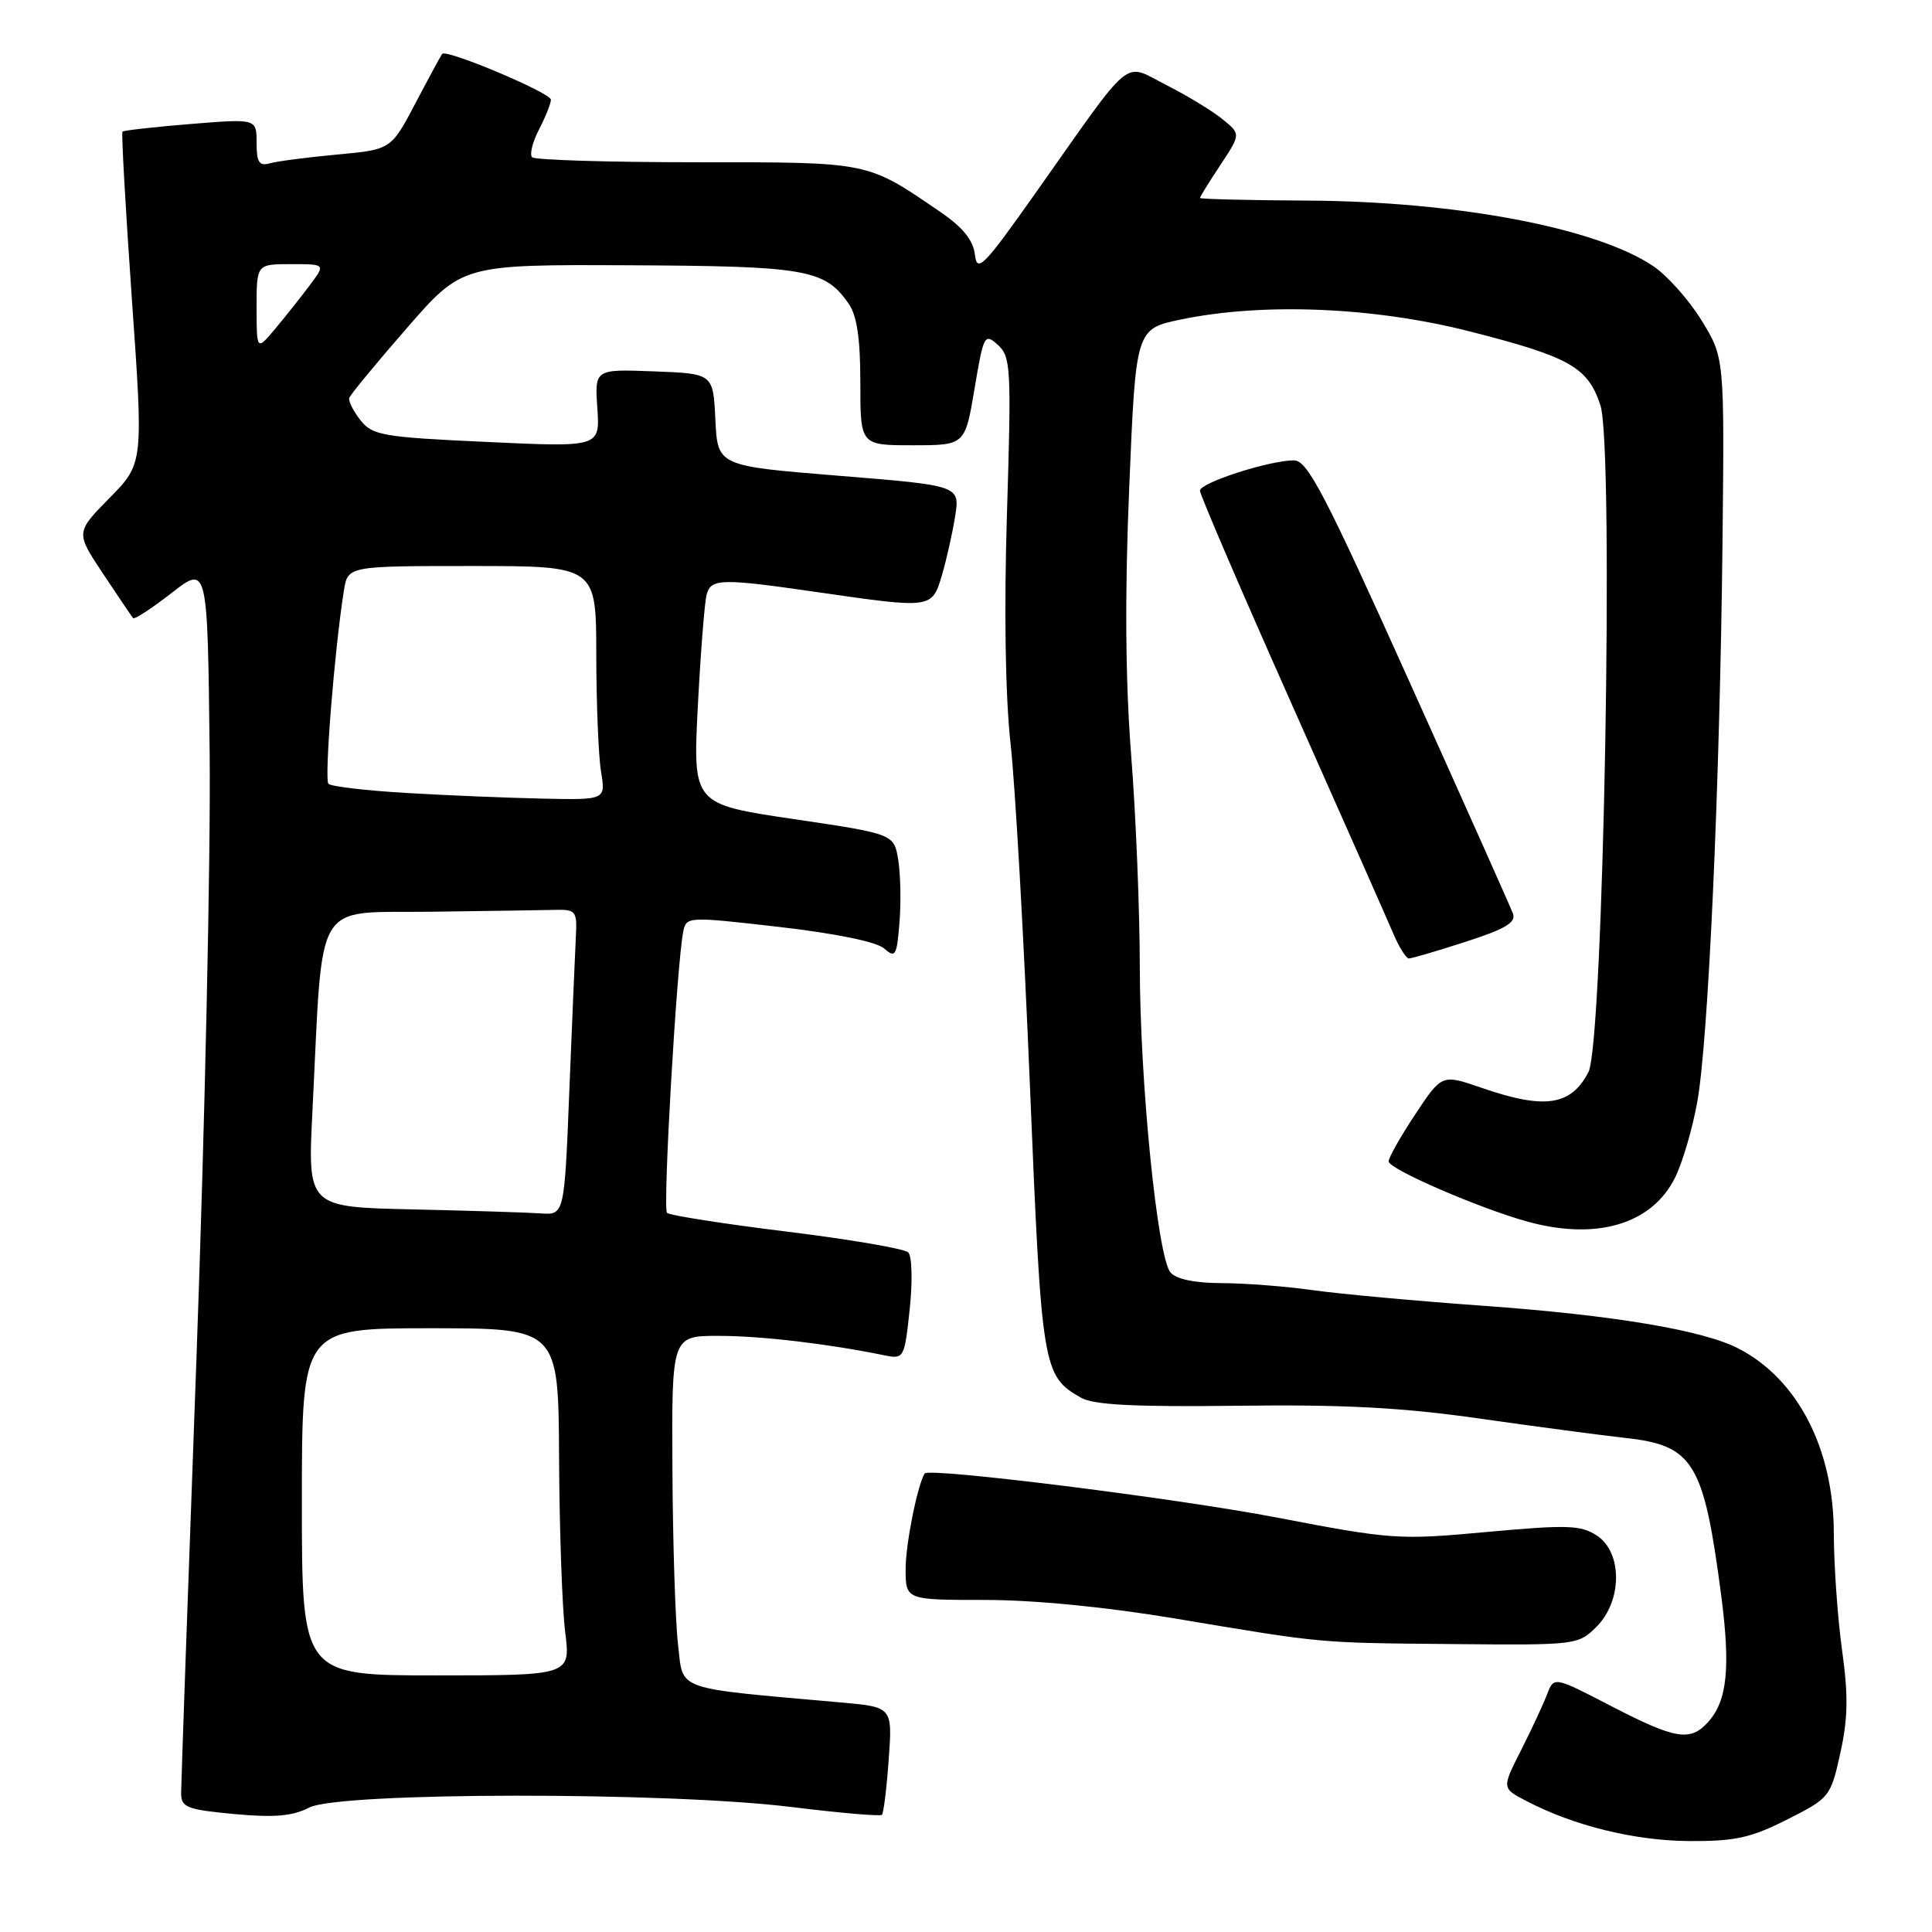 <?xml version="1.0" encoding="UTF-8" standalone="no"?>
<!DOCTYPE svg PUBLIC "-//W3C//DTD SVG 1.1//EN" "http://www.w3.org/Graphics/SVG/1.1/DTD/svg11.dtd" >
<svg xmlns="http://www.w3.org/2000/svg" xmlns:xlink="http://www.w3.org/1999/xlink" version="1.1" viewBox="0 0 256 256">
 <g >
 <path fill="currentColor"
d=" M 236.80 241.10 C 242.44 238.25 242.57 238.10 243.85 232.30 C 244.87 227.73 244.92 224.64 244.08 218.63 C 243.49 214.35 243.00 207.40 242.99 203.18 C 242.98 191.98 238.21 182.74 230.35 178.68 C 225.66 176.25 213.68 174.25 196.50 173.02 C 187.70 172.39 177.57 171.46 174.00 170.96 C 170.43 170.45 164.97 170.03 161.87 170.02 C 158.30 170.01 155.82 169.49 155.09 168.60 C 153.36 166.52 151.04 143.36 151.03 128.00 C 151.02 120.58 150.51 107.97 149.88 100.00 C 149.12 90.16 149.03 78.76 149.63 64.54 C 150.50 43.58 150.50 43.58 156.50 42.33 C 167.38 40.07 182.09 40.68 194.77 43.92 C 208.00 47.29 210.40 48.65 212.06 53.69 C 213.89 59.24 212.48 138.18 210.48 142.05 C 208.16 146.53 204.69 147.04 196.28 144.13 C 191.06 142.33 191.06 142.33 187.53 147.65 C 185.59 150.58 184.00 153.38 184.00 153.89 C 184.00 154.91 196.17 160.17 202.50 161.90 C 211.58 164.37 218.85 162.21 221.92 156.11 C 222.92 154.13 224.26 149.57 224.90 146.00 C 226.37 137.83 227.89 103.99 228.24 71.94 C 228.50 47.39 228.50 47.39 225.47 42.46 C 223.80 39.75 220.92 36.51 219.06 35.26 C 211.53 30.19 193.06 26.69 173.25 26.58 C 165.42 26.54 159.00 26.38 159.00 26.23 C 159.00 26.08 160.22 24.11 161.71 21.86 C 164.42 17.76 164.42 17.76 161.97 15.78 C 160.62 14.68 157.27 12.65 154.53 11.26 C 148.71 8.31 150.38 6.94 137.27 25.50 C 130.32 35.34 129.47 36.21 129.18 33.75 C 128.96 31.84 127.60 30.14 124.68 28.14 C 114.78 21.37 115.43 21.50 92.33 21.50 C 80.69 21.50 70.87 21.20 70.51 20.84 C 70.15 20.48 70.56 18.82 71.43 17.14 C 72.29 15.47 73.00 13.70 73.00 13.21 C 73.00 12.31 59.14 6.47 58.59 7.14 C 58.43 7.34 56.84 10.27 55.06 13.66 C 51.82 19.82 51.82 19.82 44.66 20.48 C 40.72 20.84 36.71 21.37 35.75 21.64 C 34.34 22.04 34.00 21.50 34.00 18.93 C 34.00 15.72 34.00 15.72 25.26 16.43 C 20.46 16.82 16.39 17.28 16.23 17.44 C 16.07 17.60 16.63 27.56 17.47 39.58 C 19.01 61.42 19.01 61.42 14.51 65.99 C 10.02 70.55 10.02 70.55 13.66 76.03 C 15.66 79.04 17.45 81.68 17.63 81.90 C 17.81 82.12 20.11 80.62 22.73 78.58 C 27.50 74.86 27.50 74.86 27.78 99.68 C 27.93 113.33 27.14 149.47 26.03 180.00 C 24.91 210.53 24.00 236.45 24.00 237.61 C 24.00 239.49 24.76 239.78 31.03 240.37 C 36.36 240.86 38.77 240.65 40.98 239.51 C 44.97 237.45 88.54 237.40 104.98 239.45 C 111.29 240.23 116.64 240.69 116.86 240.47 C 117.08 240.25 117.49 236.95 117.76 233.13 C 118.26 226.19 118.26 226.19 111.38 225.58 C 89.14 223.60 90.57 224.11 89.85 218.00 C 89.49 214.97 89.15 204.51 89.10 194.75 C 89.00 177.00 89.00 177.00 95.25 177.01 C 100.83 177.01 109.61 178.04 117.16 179.58 C 119.78 180.11 119.84 180.01 120.54 173.49 C 120.93 169.82 120.85 166.45 120.35 165.95 C 119.86 165.46 112.60 164.22 104.22 163.19 C 95.84 162.16 88.71 161.04 88.38 160.71 C 87.80 160.13 89.67 127.79 90.53 123.46 C 90.93 121.44 91.09 121.43 103.22 122.82 C 110.69 123.68 116.14 124.79 117.14 125.67 C 118.64 126.99 118.83 126.68 119.18 122.31 C 119.40 119.66 119.33 115.92 119.03 114.00 C 118.47 110.50 118.47 110.50 105.14 108.53 C 91.80 106.55 91.80 106.55 92.47 93.53 C 92.84 86.36 93.37 79.71 93.64 78.75 C 94.24 76.64 95.58 76.62 108.50 78.49 C 123.45 80.65 123.49 80.65 124.80 76.25 C 125.41 74.19 126.20 70.66 126.56 68.42 C 127.20 64.34 127.20 64.34 111.14 63.04 C 95.09 61.74 95.09 61.74 94.79 55.62 C 94.50 49.50 94.50 49.50 86.65 49.21 C 78.80 48.91 78.80 48.91 79.15 54.08 C 79.50 59.26 79.50 59.26 64.50 58.56 C 50.71 57.93 49.36 57.69 47.77 55.69 C 46.82 54.48 46.15 53.16 46.28 52.73 C 46.41 52.31 49.82 48.16 53.88 43.51 C 61.24 35.05 61.24 35.05 83.37 35.15 C 106.85 35.26 109.26 35.68 112.44 40.22 C 113.55 41.80 114.00 44.84 114.00 50.72 C 114.00 59.00 114.00 59.00 120.93 59.00 C 127.87 59.00 127.87 59.00 129.13 51.52 C 130.33 44.35 130.46 44.11 132.22 45.70 C 133.94 47.25 134.02 48.77 133.43 67.93 C 133.03 80.81 133.21 92.24 133.90 98.50 C 134.52 104.00 135.67 124.42 136.47 143.87 C 138.02 181.47 138.16 182.31 143.25 185.21 C 144.90 186.16 150.40 186.44 164.00 186.27 C 177.96 186.09 185.81 186.50 196.00 187.96 C 203.43 189.02 212.12 190.17 215.33 190.53 C 224.40 191.52 225.75 193.74 228.06 211.34 C 229.32 220.98 228.87 225.38 226.33 228.18 C 223.97 230.80 222.03 230.48 213.50 226.07 C 205.90 222.13 205.90 222.13 205.00 224.50 C 204.50 225.81 202.95 229.14 201.55 231.91 C 198.99 236.95 198.99 236.95 202.25 238.64 C 208.53 241.92 216.53 243.89 223.78 243.95 C 229.89 243.99 231.98 243.53 236.80 241.10 Z  M 211.55 215.55 C 214.98 212.11 215.00 205.70 211.58 203.46 C 209.47 202.08 207.67 202.02 197.07 202.99 C 185.37 204.07 184.44 204.01 169.23 201.09 C 155.99 198.54 123.02 194.42 122.52 195.25 C 121.56 196.80 120.00 204.63 120.00 207.87 C 120.00 212.00 120.00 212.00 130.51 212.00 C 137.04 212.00 146.62 212.94 155.76 214.47 C 175.66 217.80 174.39 217.68 192.80 217.85 C 208.86 218.00 209.13 217.96 211.55 215.55 Z  M 194.21 124.79 C 199.48 123.09 200.92 122.23 200.47 121.04 C 200.15 120.19 193.97 106.34 186.72 90.25 C 175.54 65.40 173.24 61.00 171.46 61.00 C 168.19 61.00 159.00 63.97 159.00 65.02 C 159.00 65.54 164.46 78.24 171.13 93.23 C 177.80 108.23 183.88 121.96 184.64 123.75 C 185.40 125.54 186.33 127.00 186.69 127.00 C 187.06 127.00 190.44 126.01 194.21 124.79 Z  M 40.00 199.00 C 40.00 176.00 40.00 176.00 57.00 176.00 C 74.00 176.00 74.00 176.00 74.08 193.25 C 74.13 202.74 74.49 213.09 74.89 216.25 C 75.61 222.00 75.61 222.00 57.80 222.00 C 40.00 222.00 40.00 222.00 40.00 199.00 Z  M 54.63 160.25 C 40.76 159.94 40.76 159.94 41.40 147.22 C 42.84 118.52 41.35 121.02 57.10 120.81 C 64.75 120.71 72.24 120.60 73.75 120.56 C 76.27 120.51 76.48 120.79 76.31 124.00 C 76.21 125.92 75.82 135.04 75.45 144.25 C 74.79 161.00 74.79 161.00 71.64 160.78 C 69.91 160.66 62.26 160.42 54.63 160.25 Z  M 53.83 105.07 C 48.51 104.76 43.87 104.21 43.52 103.86 C 42.95 103.28 44.32 86.07 45.57 78.25 C 46.09 75.00 46.09 75.00 62.55 75.00 C 79.00 75.00 79.00 75.00 79.01 86.75 C 79.02 93.21 79.30 100.19 79.64 102.25 C 80.26 106.00 80.26 106.00 71.88 105.82 C 67.27 105.72 59.15 105.39 53.83 105.07 Z  M 34.00 40.75 C 34.00 35.00 34.00 35.00 38.57 35.00 C 43.14 35.00 43.14 35.00 41.08 37.75 C 39.95 39.26 37.90 41.85 36.52 43.50 C 34.01 46.50 34.01 46.50 34.00 40.75 Z "/>
</g>
</svg>